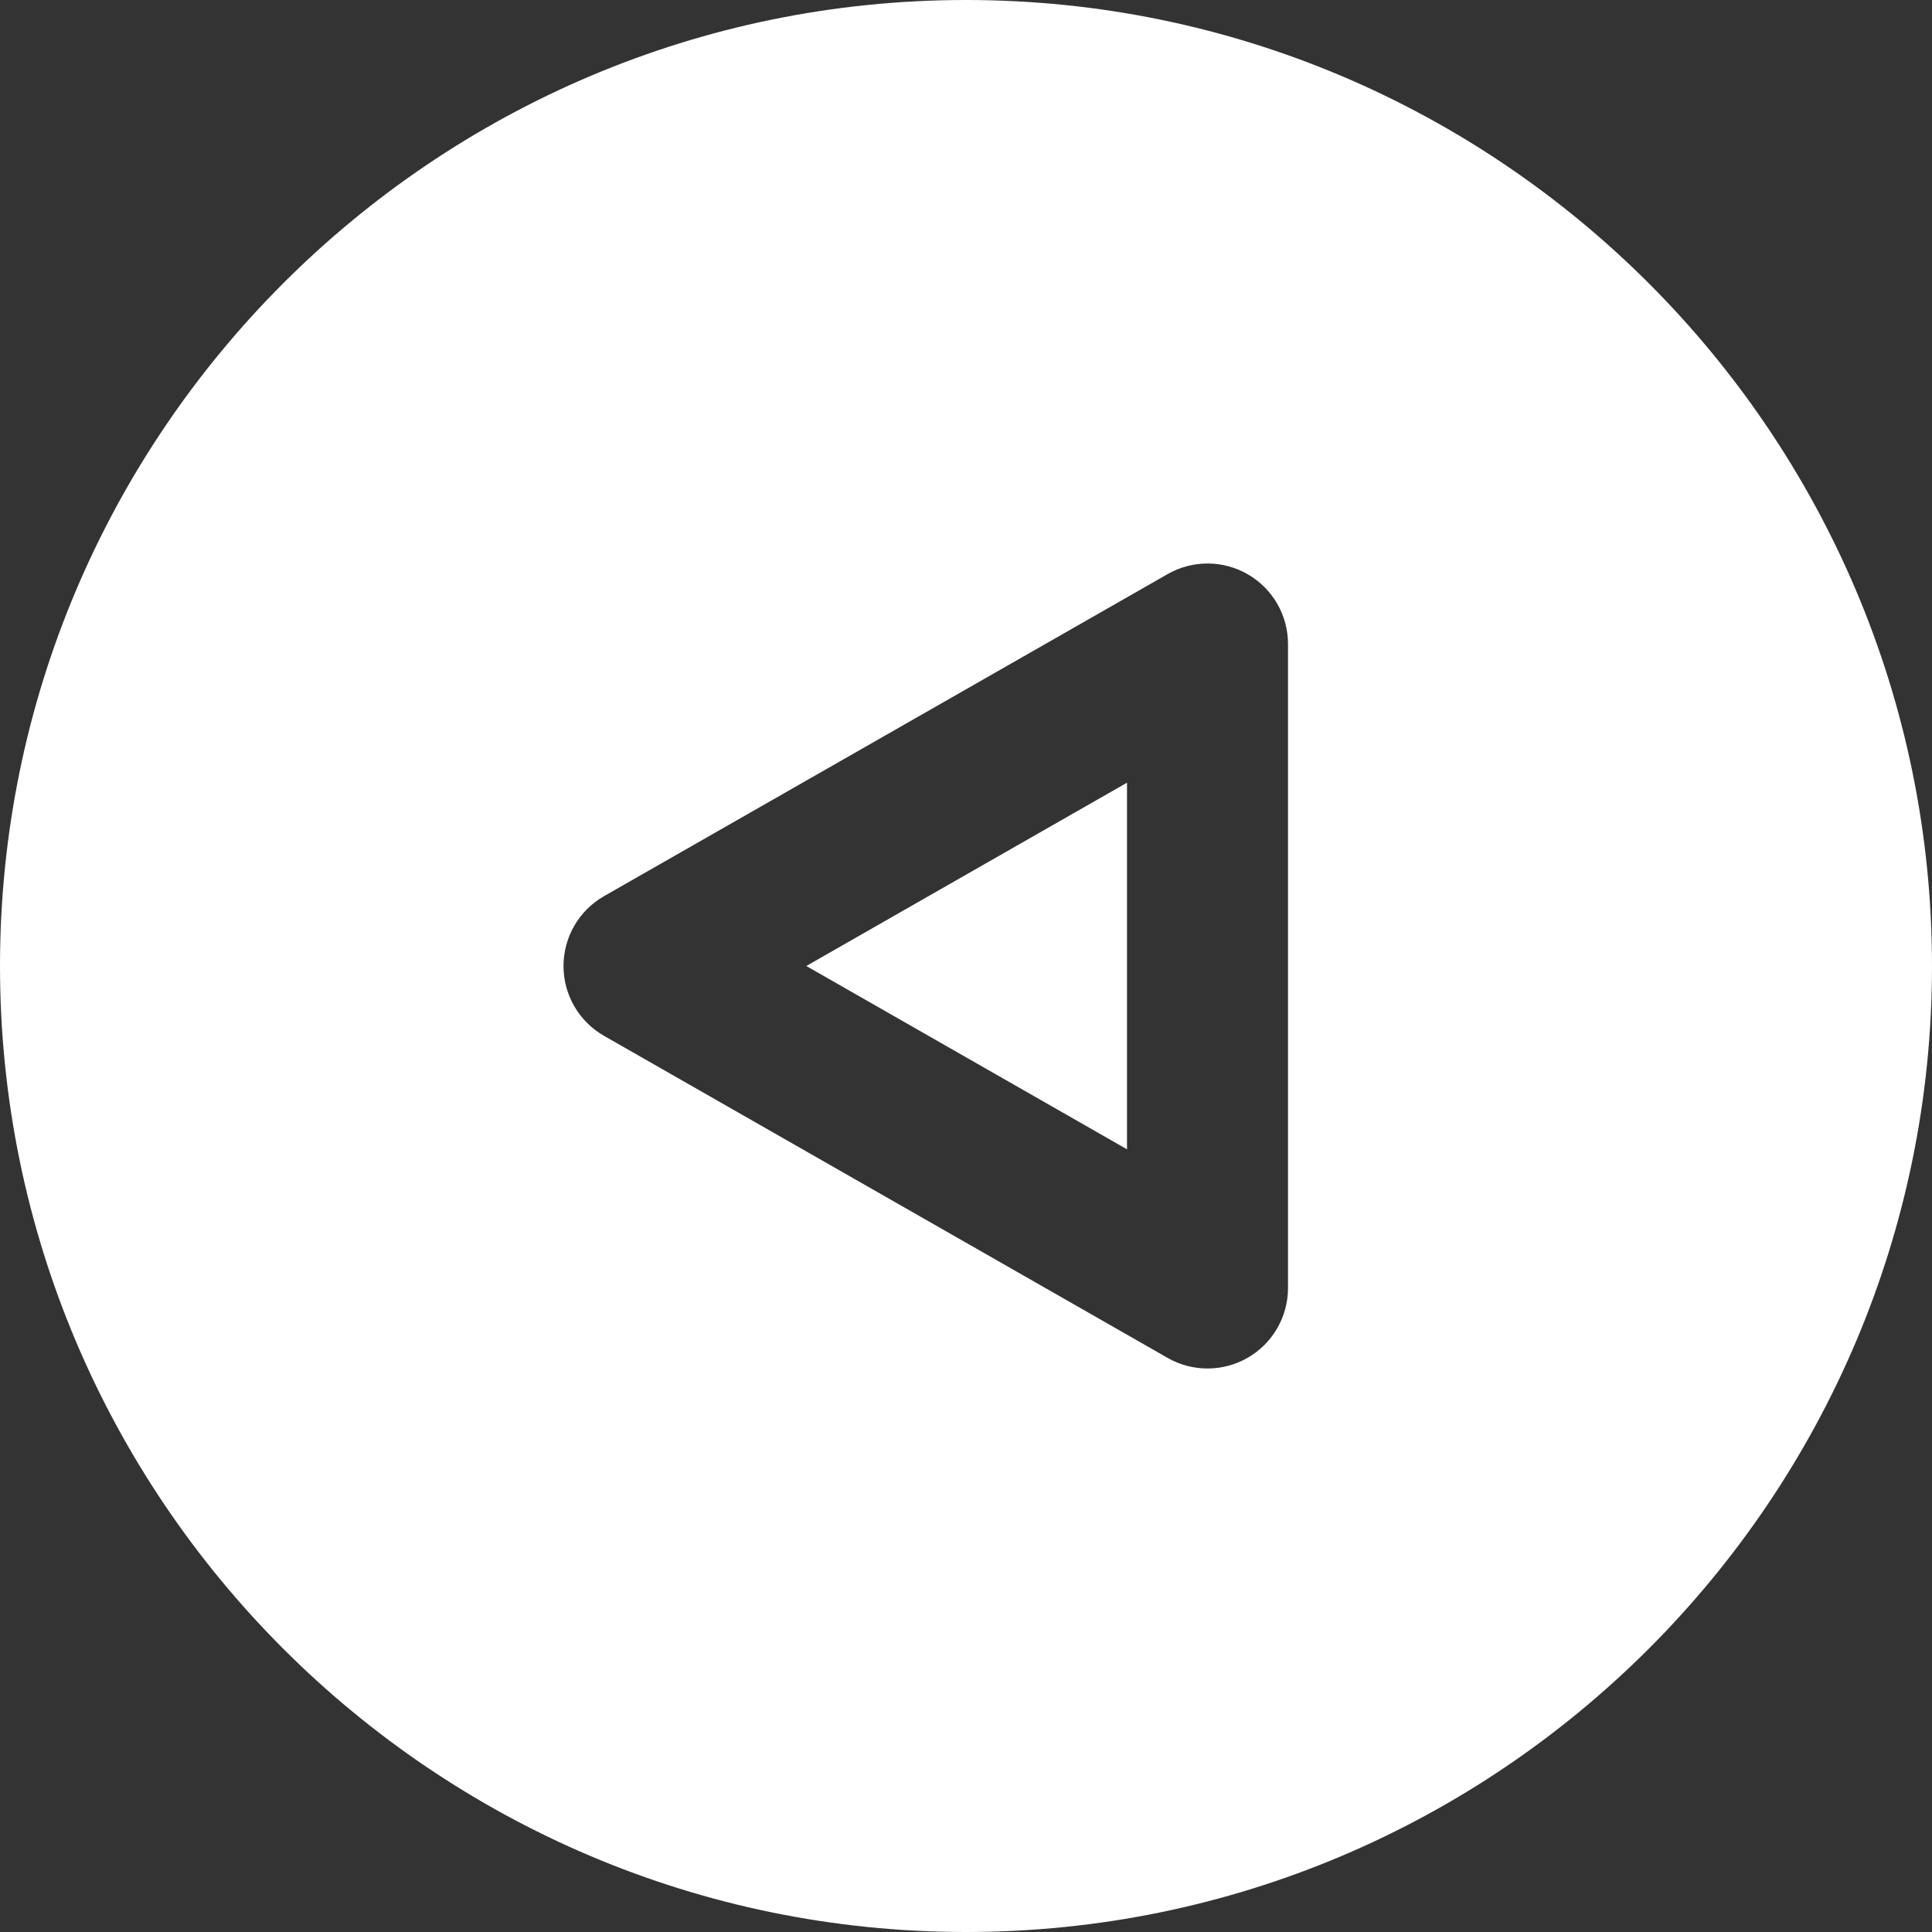 <?xml version="1.0" encoding="iso-8859-1"?>
<!-- Generator: Adobe Illustrator 19.0.0, SVG Export Plug-In . SVG Version: 6.00 Build 0)  -->
<svg version="1.1" id="Layer_1" xmlns="http://www.w3.org/2000/svg" xmlns:xlink="http://www.w3.org/1999/xlink" x="0px" y="0px"
	 viewBox="0 0 512 512" style="enable-background:new 0 0 512 512;" xml:space="preserve" fill='white'>
<rect x="0" y="0" width="512" height="512" fill="#333333" stroke="none"/>
<g>
	<g>
		<polygon points="213.675,255.998 298.667,304.574 298.667,207.422 		"/>
	</g>
</g>
<g>
	<g>
		<path d="M256,0C114.837,0,0,114.837,0,256s114.837,256,256,256s256-114.837,256-256S397.163,0,256,0z M341.334,341.333h-0.001
			c0,7.595-4.032,14.635-10.624,18.453c-3.307,1.92-6.997,2.88-10.709,2.88c-3.648,0-7.317-0.939-10.581-2.816l-149.333-85.333
			c-6.656-3.797-10.752-10.859-10.752-18.517c0-7.658,4.096-14.72,10.752-18.517l149.333-85.333
			c6.592-3.776,14.72-3.755,21.291,0.064c6.592,3.819,10.624,10.859,10.624,18.453V341.333z"/>
	</g>
</g>
<g>
</g>
<g>
</g>
<g>
</g>
<g>
</g>
<g>
</g>
<g>
</g>
<g>
</g>
<g>
</g>
<g>
</g>
<g>
</g>
<g>
</g>
<g>
</g>
<g>
</g>
<g>
</g>
<g>
</g>
</svg>
